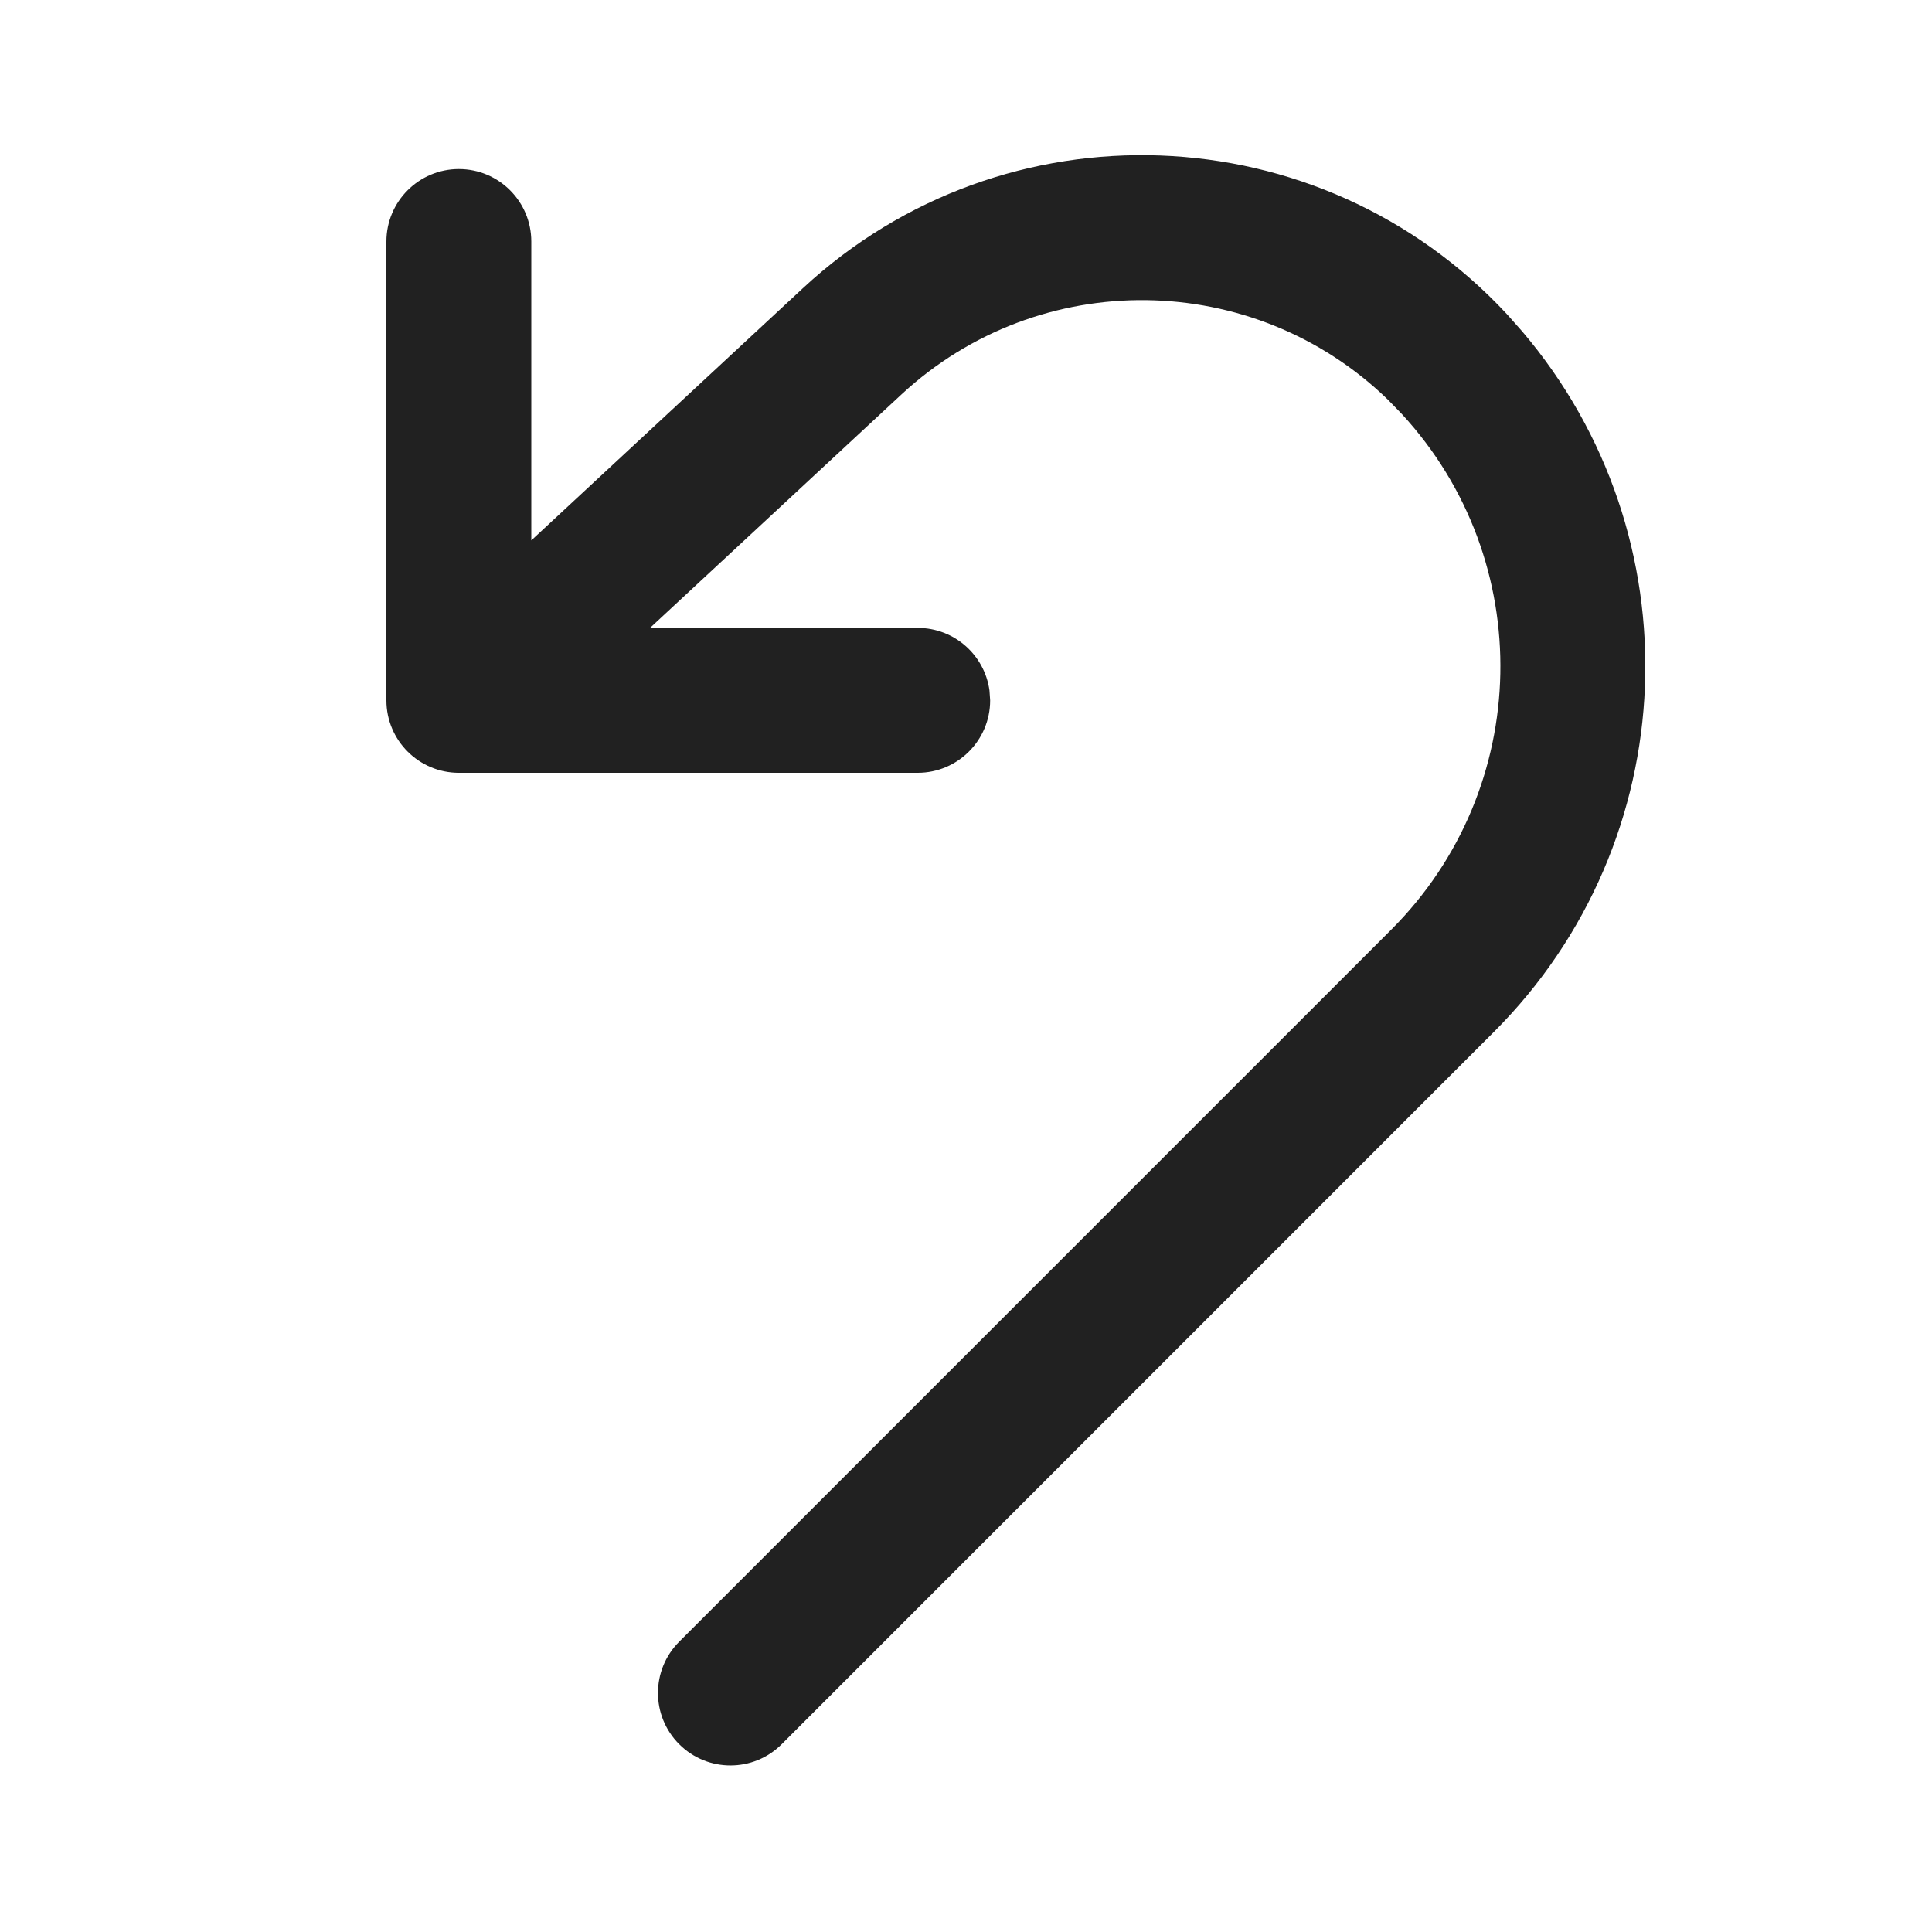 <?xml version="1.0" encoding="UTF-8"?>
<svg width="20px" height="20px" viewBox="0 0 20 20" version="1.1" xmlns="http://www.w3.org/2000/svg" xmlns:xlink="http://www.w3.org/1999/xlink">
    <!-- Generator: Sketch 58 (84663) - https://sketch.com -->
    <title>ic_undo_20_filled</title>
    <desc>Created with Sketch.</desc>
    <g id="🔍-Product-Icons" stroke="none" stroke-width="1" fill="none" fill-rule="evenodd">
        <g id="ic_undo_20_filled" fill="#212121">
            <path d="M8.31,2.985 C10.398,1.046 13.663,1.167 15.602,3.255 L15.602,3.255 L15.758,3.431 C17.557,5.545 17.444,8.704 15.464,10.683 L15.464,10.683 L8.092,18.056 C7.799,18.349 7.324,18.349 7.031,18.056 C6.738,17.763 6.738,17.288 7.031,16.995 L7.031,16.995 L14.403,9.623 C15.866,8.16 15.913,5.804 14.51,4.284 L14.51,4.284 L14.367,4.137 C12.979,2.791 10.764,2.754 9.33,4.085 L9.33,4.085 L6.729,6.5 L9.5,6.5 C9.88,6.5 10.193,6.782 10.243,7.148 L10.25,7.25 C10.25,7.664 9.914,8 9.5,8 L9.5,8 L4.75,8 C4.336,8 4,7.664 4,7.25 L4,7.25 L4,2.5 C4,2.086 4.336,1.75 4.75,1.75 C5.164,1.75 5.5,2.086 5.5,2.5 L5.5,2.5 L5.5,5.594 Z" id="🎨-Color"></path>
        </g>
    </g>
</svg>